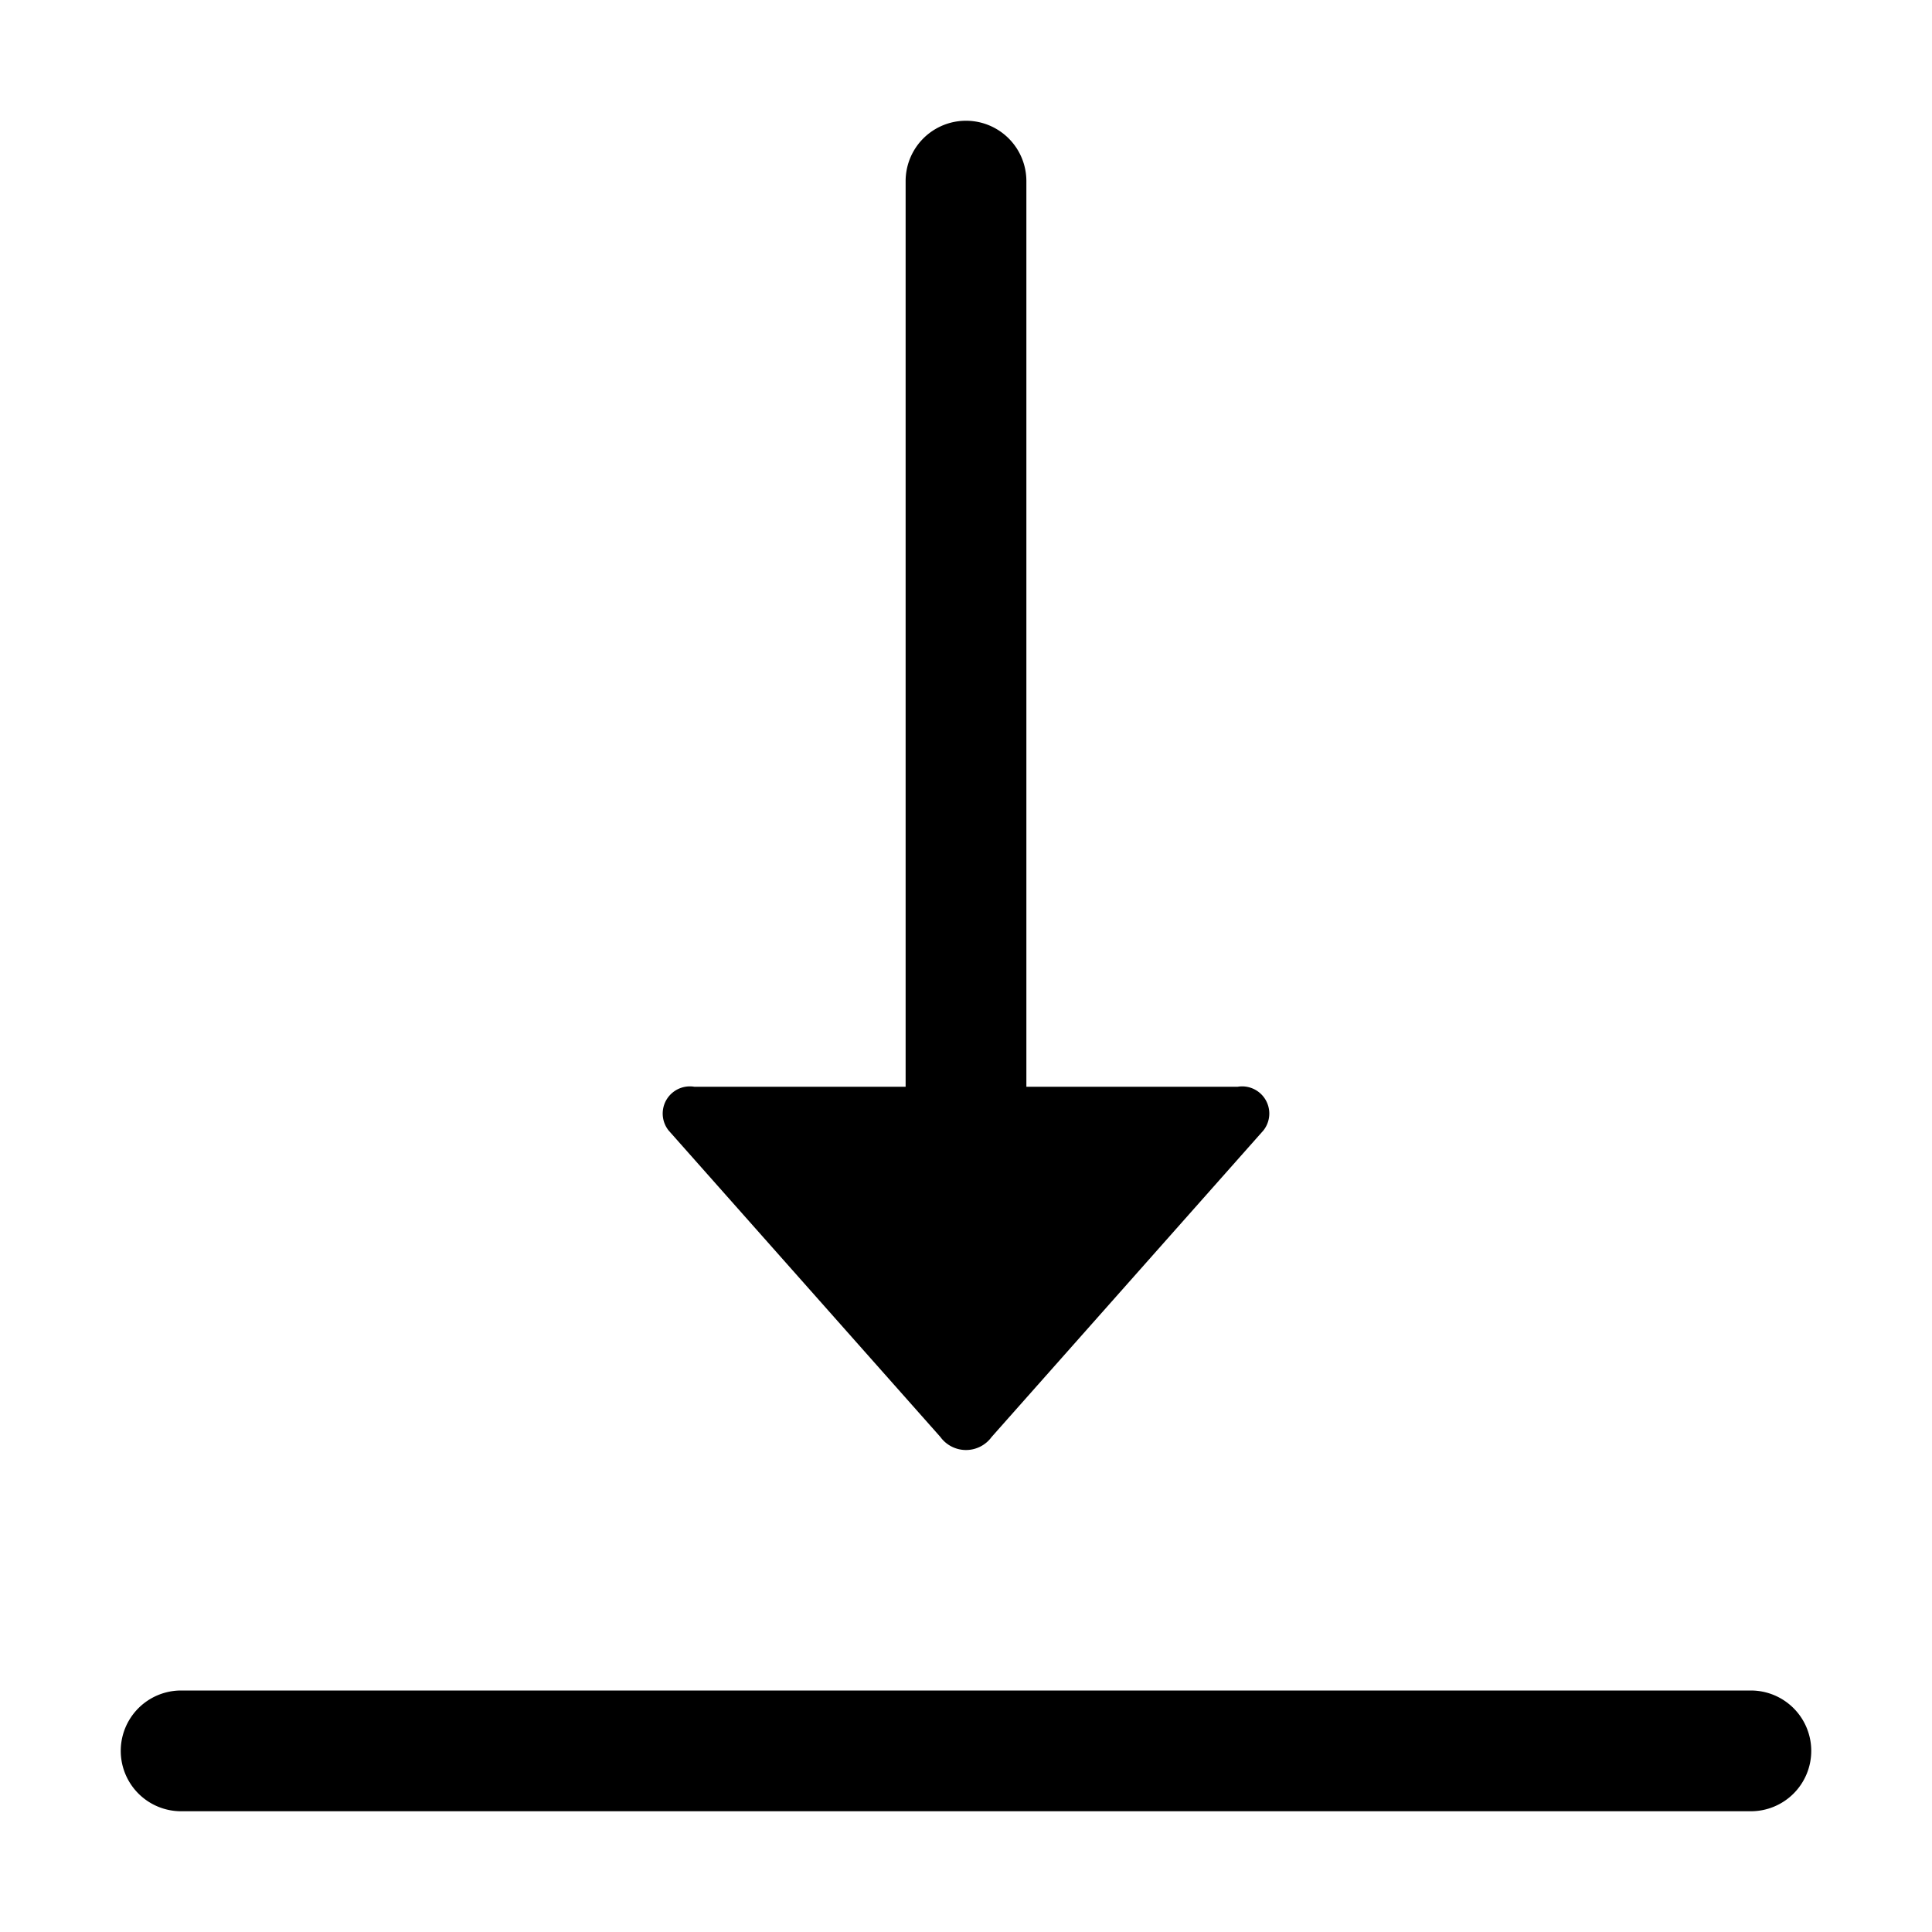 <svg xmlns="http://www.w3.org/2000/svg" viewBox="0 0 128 128"><path d="M120 116a4 4 0 0 1-4 4H12a4 4 0 0 1 0-8h104a4 4 0 0 1 4 4zM62.3 95.2a2.1 2.1 0 0 0 3.4 0l18-20.3A1.8 1.8 0 0 0 82 72H68V12a4 4 0 0 0-8 0v60H46a1.8 1.8 0 0 0-1.7 2.9z"/></svg>